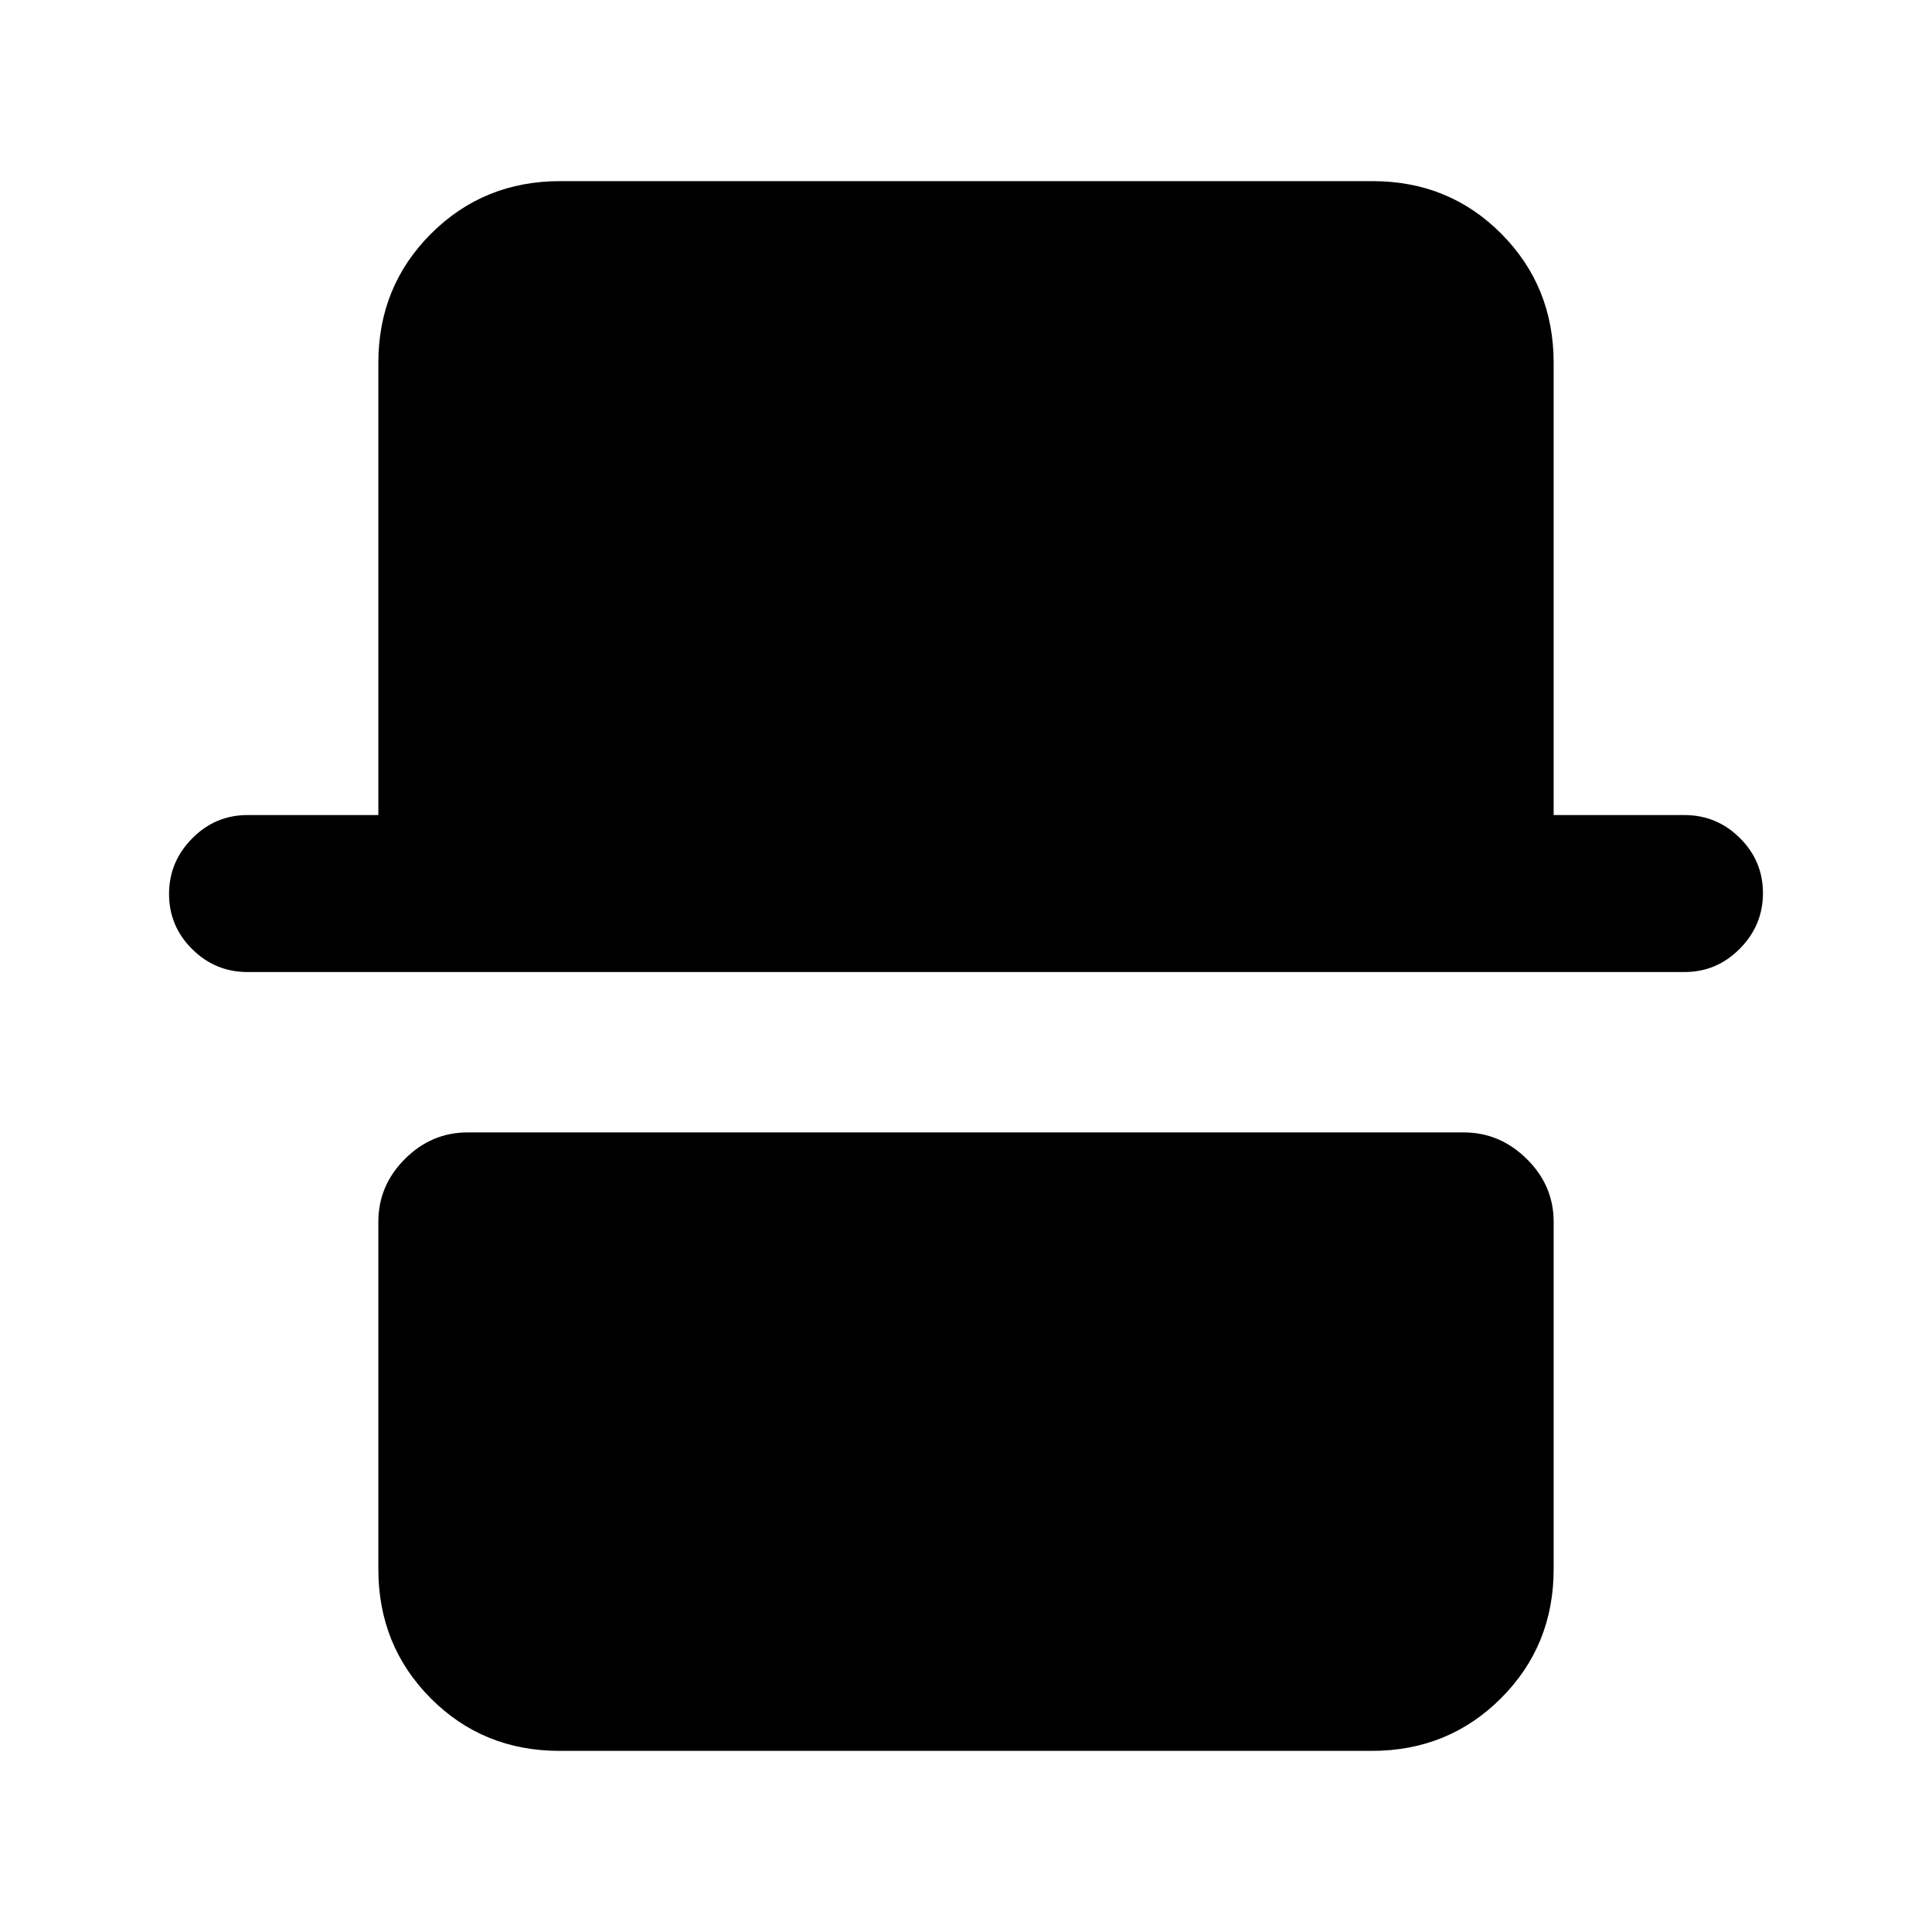 <svg xmlns="http://www.w3.org/2000/svg" height="20" viewBox="0 -960 960 960" width="20"><path d="M278.03-90Q240-90 214-116.15t-26-64.16v-172.61q0-18 13.19-31.19 13.19-13.2 31.18-13.2h494.95q17.99 0 31.33 13.2Q772-370.92 772-352.92v172.61q0 38.01-26.16 64.16T681.65-90H278.03ZM123-477q-16.07 0-27.53-11.41Q84-499.81 84-515.79q0-15.98 11.47-27.59Q106.93-555 123-555h65v-224.69q0-38.01 26.16-64.16T278.35-870h403.62Q720-870 746-843.85t26 64.16V-555h65q16.07 0 27.53 11.41Q876-532.19 876-516.21q0 15.98-11.47 27.59Q853.07-477 837-477H123Z"/></svg>